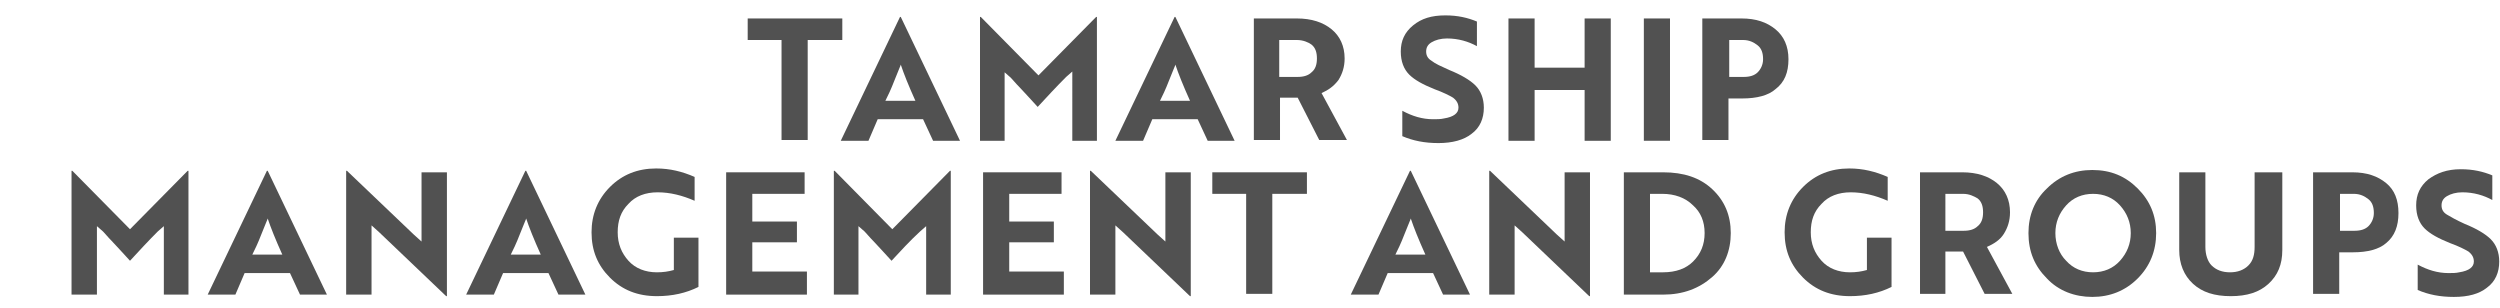 <?xml version="1.0" encoding="utf-8"?>
<!-- Generator: Adobe Illustrator 22.1.0, SVG Export Plug-In . SVG Version: 6.00 Build 0)  -->
<svg version="1.1" id="Layer_1" xmlns="http://www.w3.org/2000/svg" xmlns:xlink="http://www.w3.org/1999/xlink" x="0px" y="0px"
	 viewBox="0 0 325 40" style="enable-background:new 0 0 325 40;" xml:space="preserve">
<style type="text/css">
	.st0{enable-background:new    ;}
	.st1{fill:#515151;}
</style>
<g class="st0">
	<path class="st1" d="M109.4,5.2H105v13h-3.4v-13h-4.4V2.4h12.3V5.2z"/>
	<path class="st1" d="M109.3,18.3L117,2.2h0.1l7.7,16.1h-3.5l-1.3-2.8h-5.9l-1.2,2.8H109.3z M115.1,13.1h3.9c-0.9-2-1.5-3.5-1.9-4.7
		c0,0.1-0.3,0.7-0.8,2S115.4,12.5,115.1,13.1z"/>
	<path class="st1" d="M134.9,13.9c-0.4-0.4-0.7-0.8-1.1-1.2c-0.4-0.4-0.8-0.9-1.3-1.4s-0.8-0.9-1.1-1.2l-0.8-0.7v8.9h-3.2V2.2h0.1
		l7.5,7.6l7.5-7.6h0.1v16.1h-3.2V9.3l-0.8,0.7C137.3,11.3,136.1,12.6,134.9,13.9z"/>
	<path class="st1" d="M145,18.3l7.7-16.1h0.1l7.7,16.1H157l-1.3-2.8h-5.9l-1.2,2.8H145z M150.8,13.1h3.9c-0.9-2-1.5-3.5-1.9-4.7
		c0,0.1-0.3,0.7-0.8,2S151.1,12.5,150.8,13.1z"/>
	<path class="st1" d="M163,2.4h5.6c1.9,0,3.4,0.5,4.5,1.4c1.1,0.9,1.7,2.2,1.7,3.8c0,1.1-0.3,2-0.8,2.8c-0.6,0.8-1.3,1.3-2.2,1.7
		l3.3,6.1h-3.6l-2.8-5.5h-2.3v5.5H163V2.4z M168.6,5.2h-2.3V10h2.4c0.8,0,1.4-0.2,1.8-0.6c0.5-0.4,0.7-1,0.7-1.8s-0.2-1.4-0.7-1.8
		C170.1,5.5,169.4,5.2,168.6,5.2z"/>
	<path class="st1" d="M187,18.6c-1.8,0-3.3-0.3-4.7-0.9v-3.3c1.3,0.7,2.6,1.1,4,1.1c0.5,0,1,0,1.4-0.1c1.3-0.2,1.9-0.7,1.9-1.4
		c0-0.5-0.2-0.9-0.7-1.3c-0.5-0.3-1.3-0.7-2.4-1.1c-1.5-0.6-2.6-1.2-3.3-1.9c-0.7-0.7-1.1-1.7-1.1-3c0-1.4,0.5-2.5,1.6-3.4
		s2.4-1.3,4.2-1.3c1.6,0,2.9,0.3,4.1,0.8V6c-1.1-0.6-2.4-1-3.9-1c-0.8,0-1.5,0.2-2,0.5s-0.7,0.7-0.7,1.2c0,0.5,0.2,0.9,0.7,1.2
		c0.5,0.4,1.2,0.7,2.3,1.2c1.5,0.6,2.7,1.3,3.4,2c0.7,0.7,1.1,1.7,1.1,2.9c0,1.4-0.5,2.6-1.6,3.4C190.3,18.2,188.8,18.6,187,18.6z"
		/>
	<path class="st1" d="M209.4,18.3H206v-6.6h-6.5v6.6h-3.4V2.4h3.4v6.4h6.5V2.4h3.4V18.3z"/>
	<path class="st1" d="M217.1,18.3h-3.4V2.4h3.4V18.3z"/>
	<path class="st1" d="M226.5,12.8h-1.8v5.4h-3.4V2.4h5.1c1.9,0,3.3,0.5,4.4,1.4c1.1,0.9,1.7,2.2,1.7,3.9s-0.5,3-1.7,3.9
		C229.9,12.4,228.4,12.8,226.5,12.8z M226.6,5.2h-1.8V10h1.9c0.8,0,1.4-0.2,1.8-0.6s0.7-1,0.7-1.7c0-0.8-0.2-1.4-0.7-1.8
		C228,5.5,227.4,5.2,226.6,5.2z"/>
</g>
<g class="st0">
	<path class="st1" d="M16.9,33.9c-0.4-0.4-0.7-0.8-1.1-1.2c-0.4-0.4-0.8-0.9-1.3-1.4s-0.8-0.9-1.1-1.2l-0.8-0.7v8.9H9.3V22.2h0.1
		l7.5,7.6l7.5-7.6h0.1v16.1h-3.2v-8.9l-0.8,0.7C19.3,31.3,18.1,32.6,16.9,33.9z"/>
	<path class="st1" d="M27,38.3l7.7-16.1h0.1l7.7,16.1H39l-1.3-2.8h-5.9l-1.2,2.8H27z M32.8,33.1h3.9c-0.9-2-1.5-3.5-1.9-4.7
		c0,0.1-0.3,0.7-0.8,2S33.1,32.5,32.8,33.1z"/>
	<path class="st1" d="M58.1,38.5H58l-8.7-8.3l-1-0.9v9H45V22.2h0.1l8.7,8.3l1,0.9v-9h3.3V38.5z"/>
	<path class="st1" d="M60.6,38.3l7.7-16.1h0.1l7.7,16.1h-3.5l-1.3-2.8h-5.9l-1.2,2.8H60.6z M66.4,33.1h3.9c-0.9-2-1.5-3.5-1.9-4.7
		c0,0.1-0.3,0.7-0.8,2S66.7,32.5,66.4,33.1z"/>
	<path class="st1" d="M90.8,37.3c-1.6,0.8-3.4,1.2-5.4,1.2c-2.5,0-4.5-0.8-6.1-2.4c-1.6-1.6-2.4-3.5-2.4-5.9c0-2.3,0.8-4.3,2.4-5.9
		c1.6-1.6,3.6-2.4,6-2.4c1.8,0,3.4,0.4,5,1.1v3.1c-1.6-0.7-3.2-1.1-4.8-1.1c-1.6,0-2.9,0.5-3.8,1.5c-1,1-1.4,2.2-1.4,3.7
		c0,1.5,0.5,2.7,1.4,3.7c0.9,1,2.2,1.5,3.7,1.5c0.8,0,1.5-0.1,2.2-0.3v-4.2h3.2V37.3z"/>
	<path class="st1" d="M105,38.3H94.4V22.4h10.2v2.8h-6.8v3.6h5.8v2.7h-5.8v3.8h7.1V38.3z"/>
	<path class="st1" d="M115.9,33.9c-0.4-0.4-0.7-0.8-1.1-1.2c-0.4-0.4-0.8-0.9-1.3-1.4s-0.8-0.9-1.1-1.2l-0.8-0.7v8.9h-3.2V22.2h0.1
		l7.5,7.6l7.5-7.6h0.1v16.1h-3.2v-8.9l-0.8,0.7C118.3,31.3,117.1,32.6,115.9,33.9z"/>
	<path class="st1" d="M138.3,38.3h-10.5V22.4H138v2.8h-6.8v3.6h5.8v2.7h-5.8v3.8h7.1V38.3z"/>
	<path class="st1" d="M154.8,38.5h-0.1l-8.7-8.3l-1-0.9v9h-3.3V22.2h0.1l8.7,8.3l1,0.9v-9h3.3V38.5z"/>
	<path class="st1" d="M169.8,25.2h-4.4v13H162v-13h-4.4v-2.8h12.3V25.2z"/>
	<path class="st1" d="M175.6,38.3l7.7-16.1h0.1l7.7,16.1h-3.5l-1.3-2.8h-5.9l-1.2,2.8H175.6z M181.4,33.1h3.9
		c-0.9-2-1.5-3.5-1.9-4.7c0,0.1-0.3,0.7-0.8,2S181.7,32.5,181.4,33.1z"/>
	<path class="st1" d="M206.7,38.5h-0.1l-8.7-8.3l-1-0.9v9h-3.3V22.2h0.1l8.7,8.3l1,0.9v-9h3.3V38.5z"/>
	<path class="st1" d="M216.2,38.3h-5.1V22.4h5.1c2.7,0,4.8,0.7,6.4,2.2s2.4,3.4,2.4,5.7s-0.8,4.3-2.4,5.7
		C220.9,37.5,218.8,38.3,216.2,38.3z M216.1,25.2h-1.6v10.2h1.7c1.7,0,3-0.5,3.9-1.4c1-1,1.5-2.2,1.5-3.7c0-1.5-0.5-2.7-1.5-3.6
		C219.1,25.7,217.7,25.2,216.1,25.2z"/>
	<path class="st1" d="M245.9,37.3c-1.6,0.8-3.4,1.2-5.4,1.2c-2.5,0-4.5-0.8-6.1-2.4s-2.4-3.5-2.4-5.9c0-2.3,0.8-4.3,2.4-5.9
		c1.6-1.6,3.6-2.4,6-2.4c1.8,0,3.4,0.4,5,1.1v3.1c-1.6-0.7-3.2-1.1-4.8-1.1c-1.6,0-2.9,0.5-3.8,1.5c-1,1-1.4,2.2-1.4,3.7
		c0,1.5,0.5,2.7,1.4,3.7s2.2,1.5,3.7,1.5c0.8,0,1.5-0.1,2.2-0.3v-4.2h3.2V37.3z"/>
	<path class="st1" d="M249.5,22.4h5.6c1.9,0,3.4,0.5,4.5,1.4c1.1,0.9,1.7,2.2,1.7,3.8c0,1.1-0.3,2-0.8,2.8c-0.5,0.8-1.3,1.3-2.2,1.7
		l3.3,6.1h-3.6l-2.8-5.5h-2.3v5.5h-3.3V22.4z M255.2,25.2h-2.3V30h2.4c0.8,0,1.4-0.2,1.8-0.6c0.5-0.4,0.7-1,0.7-1.8
		s-0.2-1.4-0.7-1.8C256.6,25.5,256,25.2,255.2,25.2z"/>
	<path class="st1" d="M263.7,30.3c0-2.3,0.8-4.3,2.4-5.8c1.6-1.6,3.6-2.4,5.9-2.4c2.4,0,4.3,0.8,5.9,2.4c1.6,1.6,2.4,3.5,2.4,5.8
		c0,2.3-0.8,4.3-2.4,5.9c-1.6,1.6-3.6,2.4-5.9,2.4s-4.4-0.8-5.9-2.4C264.5,34.6,263.7,32.7,263.7,30.3z M267.2,30.3
		c0,1.4,0.5,2.7,1.4,3.6c0.9,1,2.1,1.5,3.5,1.5c1.4,0,2.6-0.5,3.5-1.5c0.9-1,1.4-2.2,1.4-3.6c0-1.4-0.5-2.6-1.4-3.6
		c-0.9-1-2.1-1.5-3.5-1.5c-1.4,0-2.6,0.5-3.5,1.5S267.2,28.9,267.2,30.3z"/>
	<path class="st1" d="M296.7,22.4v10.1c0,1.9-0.6,3.3-1.8,4.4c-1.2,1.1-2.8,1.6-4.9,1.6s-3.7-0.5-4.9-1.6c-1.2-1.1-1.8-2.6-1.8-4.4
		V22.4h3.4v9.7c0,1,0.3,1.9,0.8,2.4c0.6,0.6,1.4,0.9,2.4,0.9c1,0,1.8-0.3,2.4-0.9c0.6-0.6,0.8-1.4,0.8-2.4v-9.7H296.7z"/>
	<path class="st1" d="M305.9,32.8h-1.8v5.4h-3.4V22.4h5.1c1.9,0,3.3,0.5,4.4,1.4c1.1,0.9,1.6,2.2,1.6,3.9s-0.5,3-1.6,3.9
		C309.3,32.4,307.8,32.8,305.9,32.8z M306,25.2h-1.8V30h1.9c0.8,0,1.4-0.2,1.8-0.6c0.4-0.4,0.7-1,0.7-1.7c0-0.8-0.2-1.4-0.7-1.8
		C307.4,25.5,306.8,25.2,306,25.2z"/>
	<path class="st1" d="M319,38.6c-1.8,0-3.3-0.3-4.7-0.9v-3.3c1.3,0.7,2.6,1.1,4,1.1c0.5,0,1,0,1.4-0.1c1.3-0.2,1.9-0.7,1.9-1.4
		c0-0.5-0.2-0.9-0.7-1.3c-0.5-0.3-1.3-0.7-2.4-1.1c-1.5-0.6-2.6-1.2-3.3-1.9c-0.7-0.7-1.1-1.7-1.1-3c0-1.4,0.5-2.5,1.6-3.4
		c1.1-0.8,2.4-1.3,4.2-1.3c1.6,0,2.9,0.3,4.1,0.8V26c-1.1-0.6-2.4-1-3.9-1c-0.8,0-1.5,0.2-2,0.5c-0.5,0.3-0.7,0.7-0.7,1.2
		c0,0.5,0.2,0.9,0.7,1.2s1.2,0.7,2.3,1.2c1.5,0.6,2.7,1.3,3.4,2c0.7,0.7,1.1,1.7,1.1,2.9c0,1.4-0.5,2.6-1.6,3.4
		C322.3,38.2,320.9,38.6,319,38.6z"/>
	<path class="st1" d="M327.3,36.8c0-0.5,0.2-1,0.5-1.3c0.3-0.3,0.8-0.5,1.3-0.5s1,0.2,1.3,0.5c0.3,0.3,0.5,0.8,0.5,1.3
		c0,0.5-0.2,1-0.5,1.3c-0.3,0.3-0.8,0.5-1.3,0.5c-0.6,0-1-0.2-1.3-0.5S327.3,37.3,327.3,36.8z"/>
</g>
</svg>
